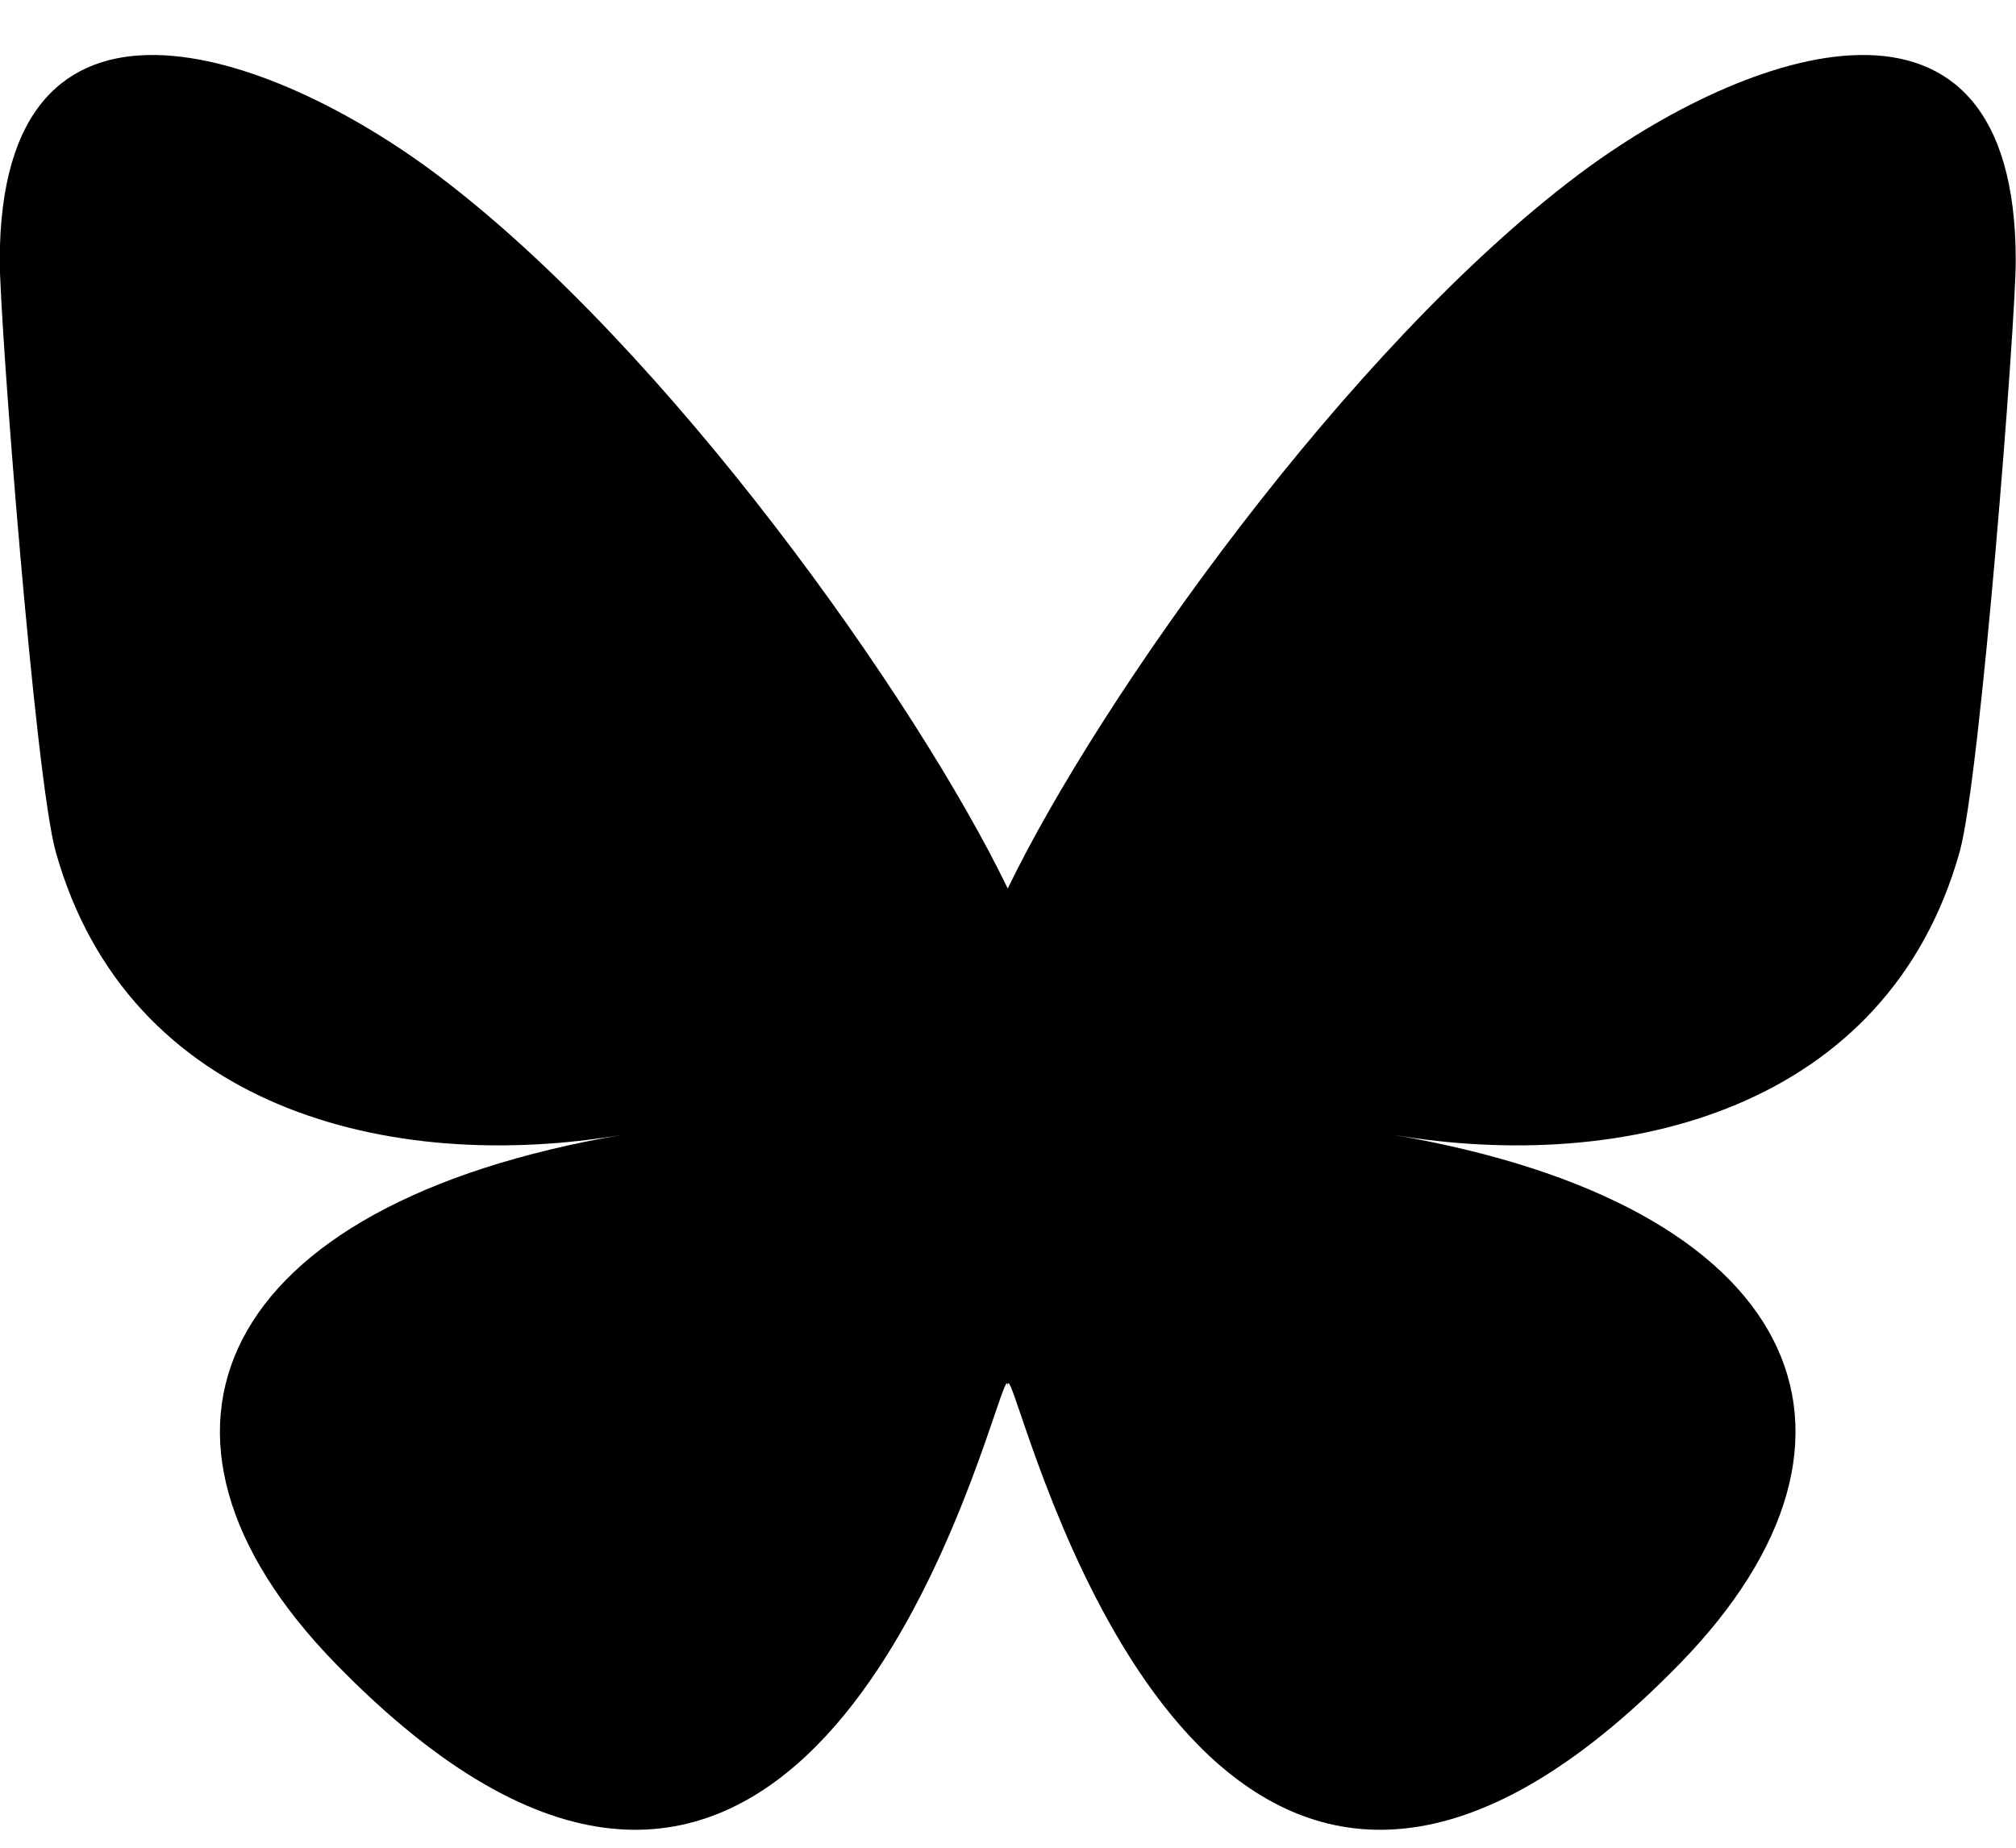 <svg width="24" height="22" viewBox="0 0 24 22" xmlns="http://www.w3.org/2000/svg">
<path d="M5.199 2.077C7.95 4.143 10.91 8.331 11.997 10.579C13.083 8.331 16.043 4.143 18.794 2.077C20.78 0.587 23.997 -0.567 23.997 3.103C23.997 3.836 23.576 9.26 23.33 10.14C22.473 13.202 19.352 13.983 16.575 13.51C21.429 14.336 22.663 17.073 19.997 19.809C14.932 25.006 12.718 18.505 12.15 16.839C12.046 16.534 11.997 16.391 11.997 16.512C11.996 16.391 11.947 16.534 11.843 16.839C11.276 18.505 9.061 25.006 3.996 19.809C1.33 17.073 2.565 14.336 7.418 13.51C4.642 13.983 1.52 13.202 0.663 10.14C0.417 9.26 -0.003 3.836 -0.003 3.103C-0.003 -0.567 3.213 0.587 5.199 2.077H5.199Z" />
</svg>
